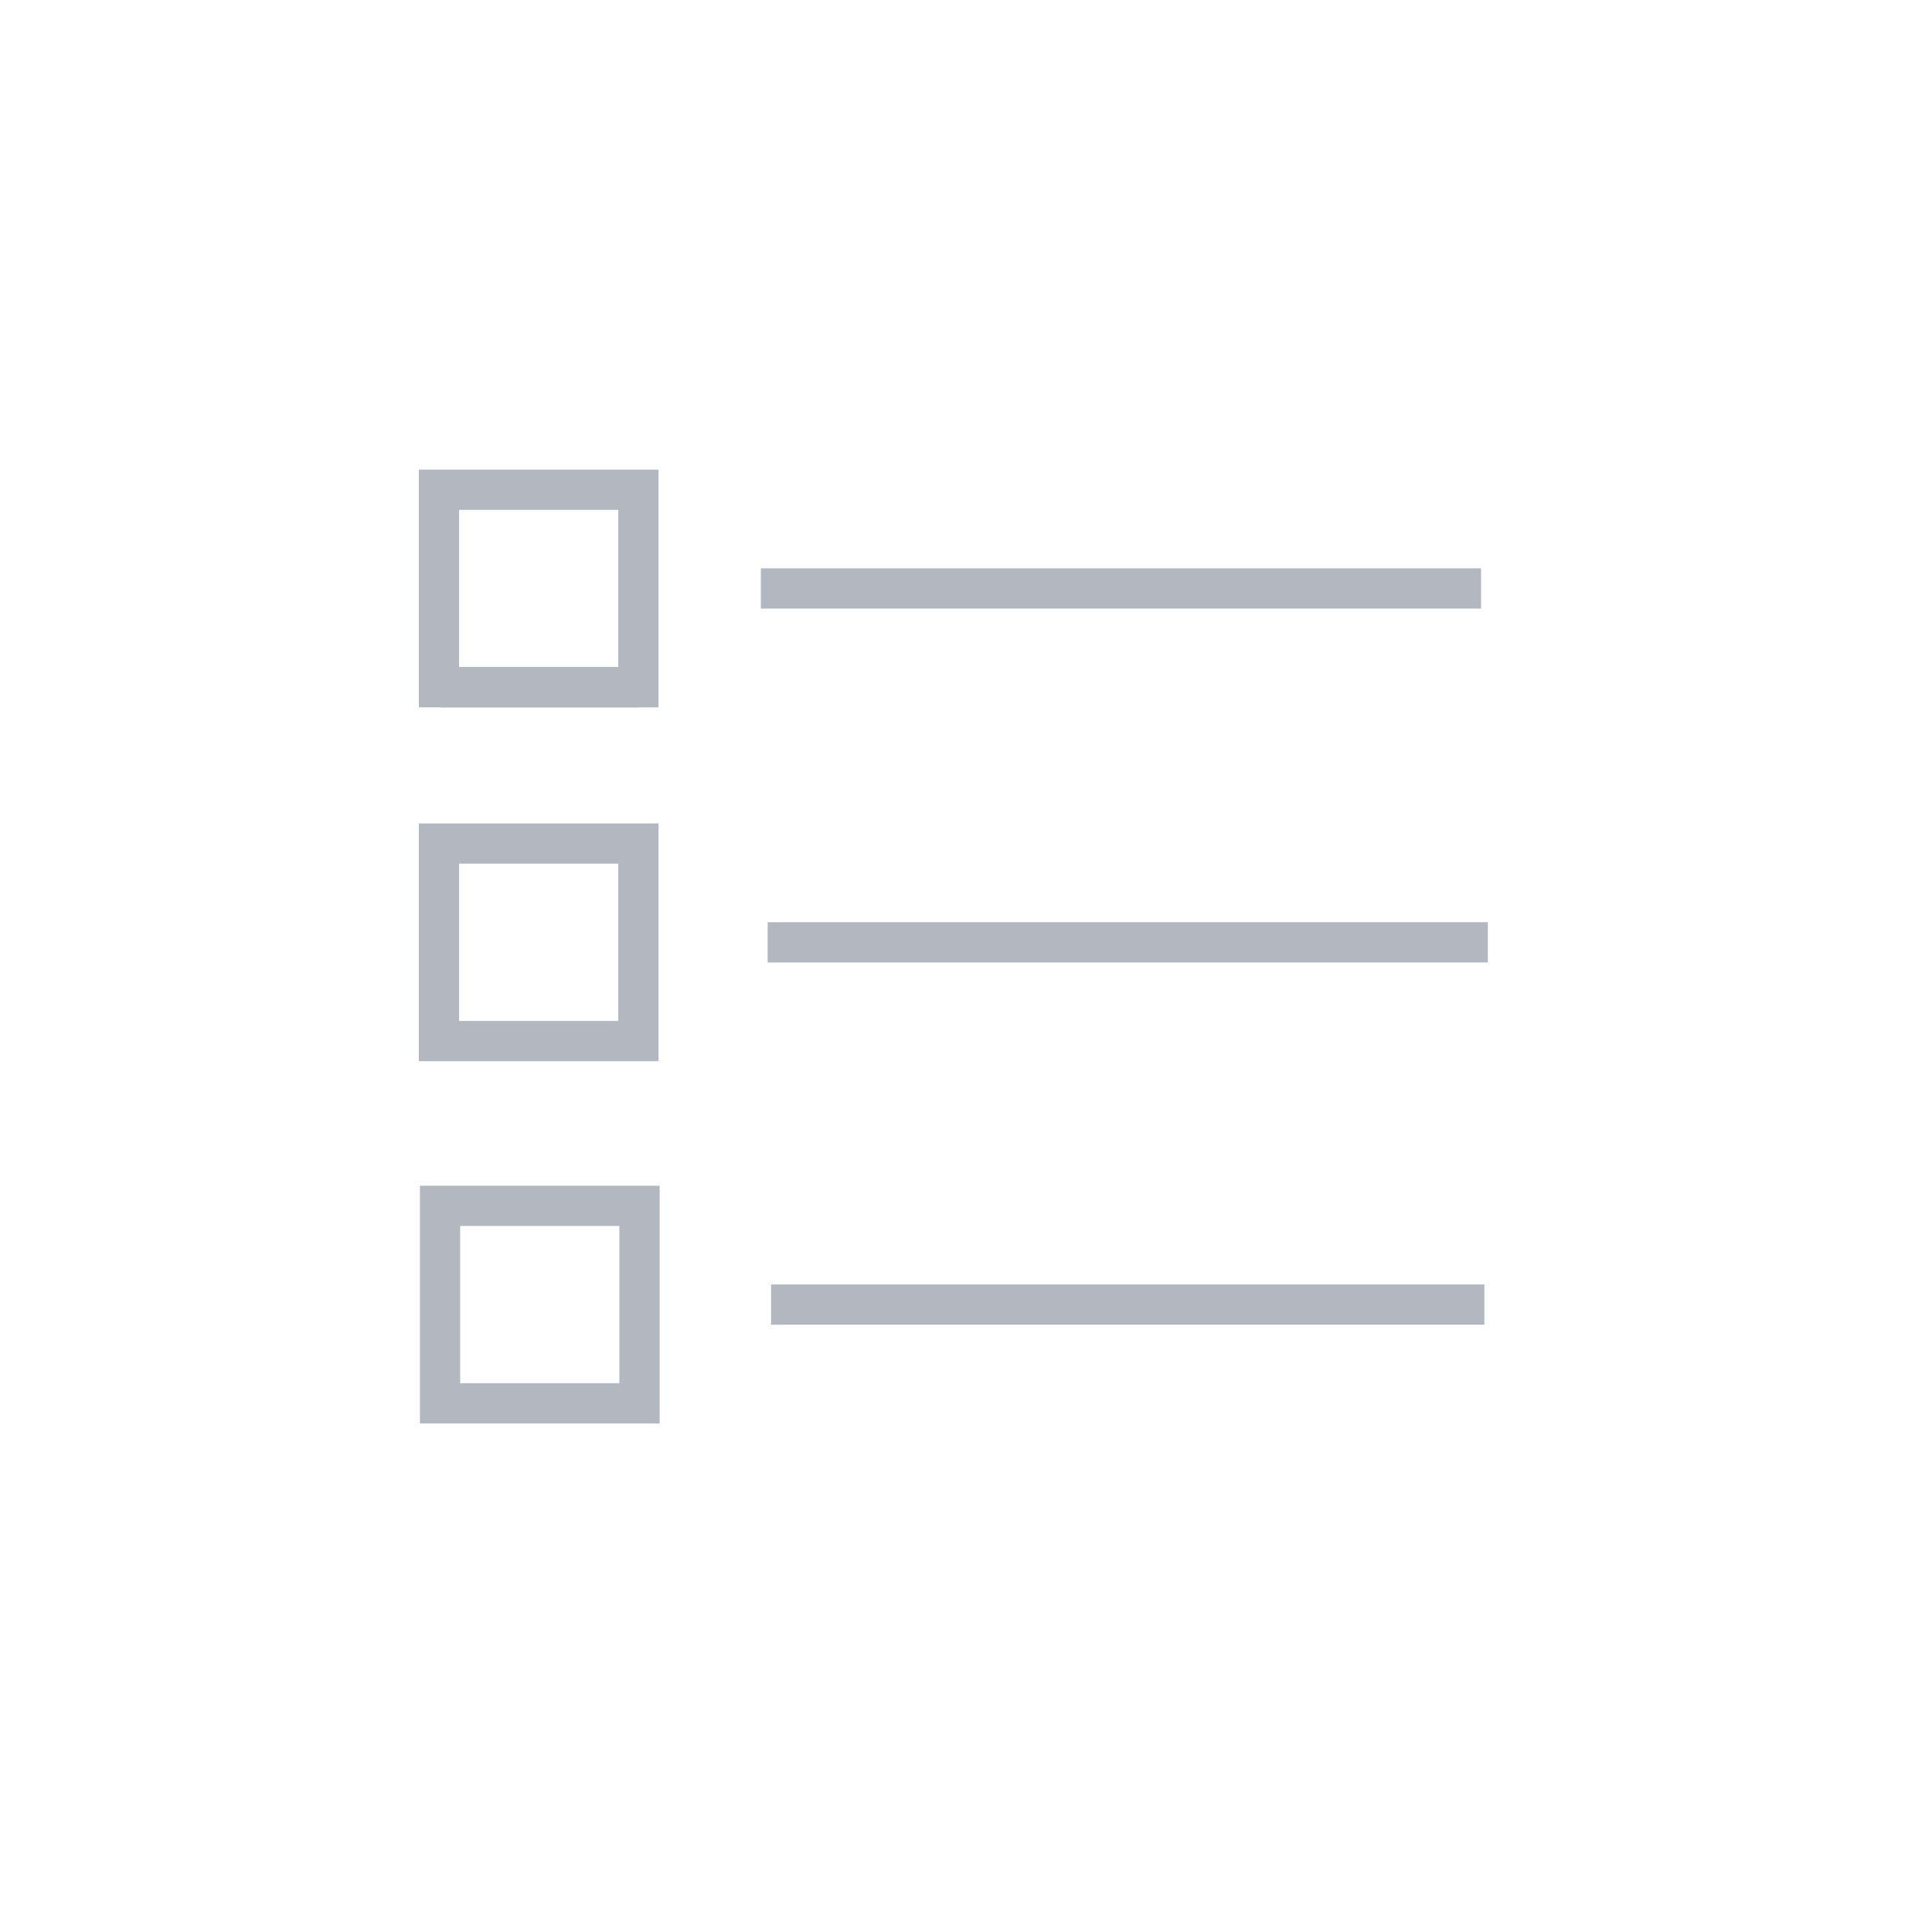 <?xml version="1.0" ?>
<!DOCTYPE svg  PUBLIC '-//W3C//DTD SVG 1.1//EN'  'http://www.w3.org/Graphics/SVG/1.1/DTD/svg11.dtd'>
<svg height="180px" id="Layer_1" style="enable-background:new 0 0 48 48;" version="1.1" viewBox="0 0 48 48" width="180px" xml:space="preserve" xmlns="http://www.w3.org/2000/svg" xmlns:xlink="http://www.w3.org/1999/xlink">
<line style="fill:none;stroke:#b3b8c0;stroke-miterlimit:10;" x1="18.903" x2="36.796" y1="14.62" y2="14.62"/>

<line style="fill:none;stroke:#b3b8c0;stroke-miterlimit:10;" x1="19.072" x2="36.965" y1="23.412" y2="23.412"/>

<line style="fill:none;stroke:#b3b8c0;stroke-miterlimit:10;" x1="19.157" x2="36.879" y1="32.412" y2="32.412"/>

<line style="fill:none;stroke:#b3b8c0;stroke-miterlimit:10;" x1="15.861" x2="10.958" y1="17.074" y2="17.074"/>

<rect height="4.907" style="fill:none;stroke:#b3b8c0;stroke-miterlimit:10;" width="4.955" x="10.906" y="12.167"/>

<rect height="4.907" style="fill:none;stroke:#b3b8c0;stroke-miterlimit:10;" width="4.955" x="10.906" y="20.958"/>
<rect height="4.906" style="fill:none;stroke:#b3b8c0;stroke-miterlimit:10;" width="4.955" x="10.933" y="29.959"/>
</svg>
